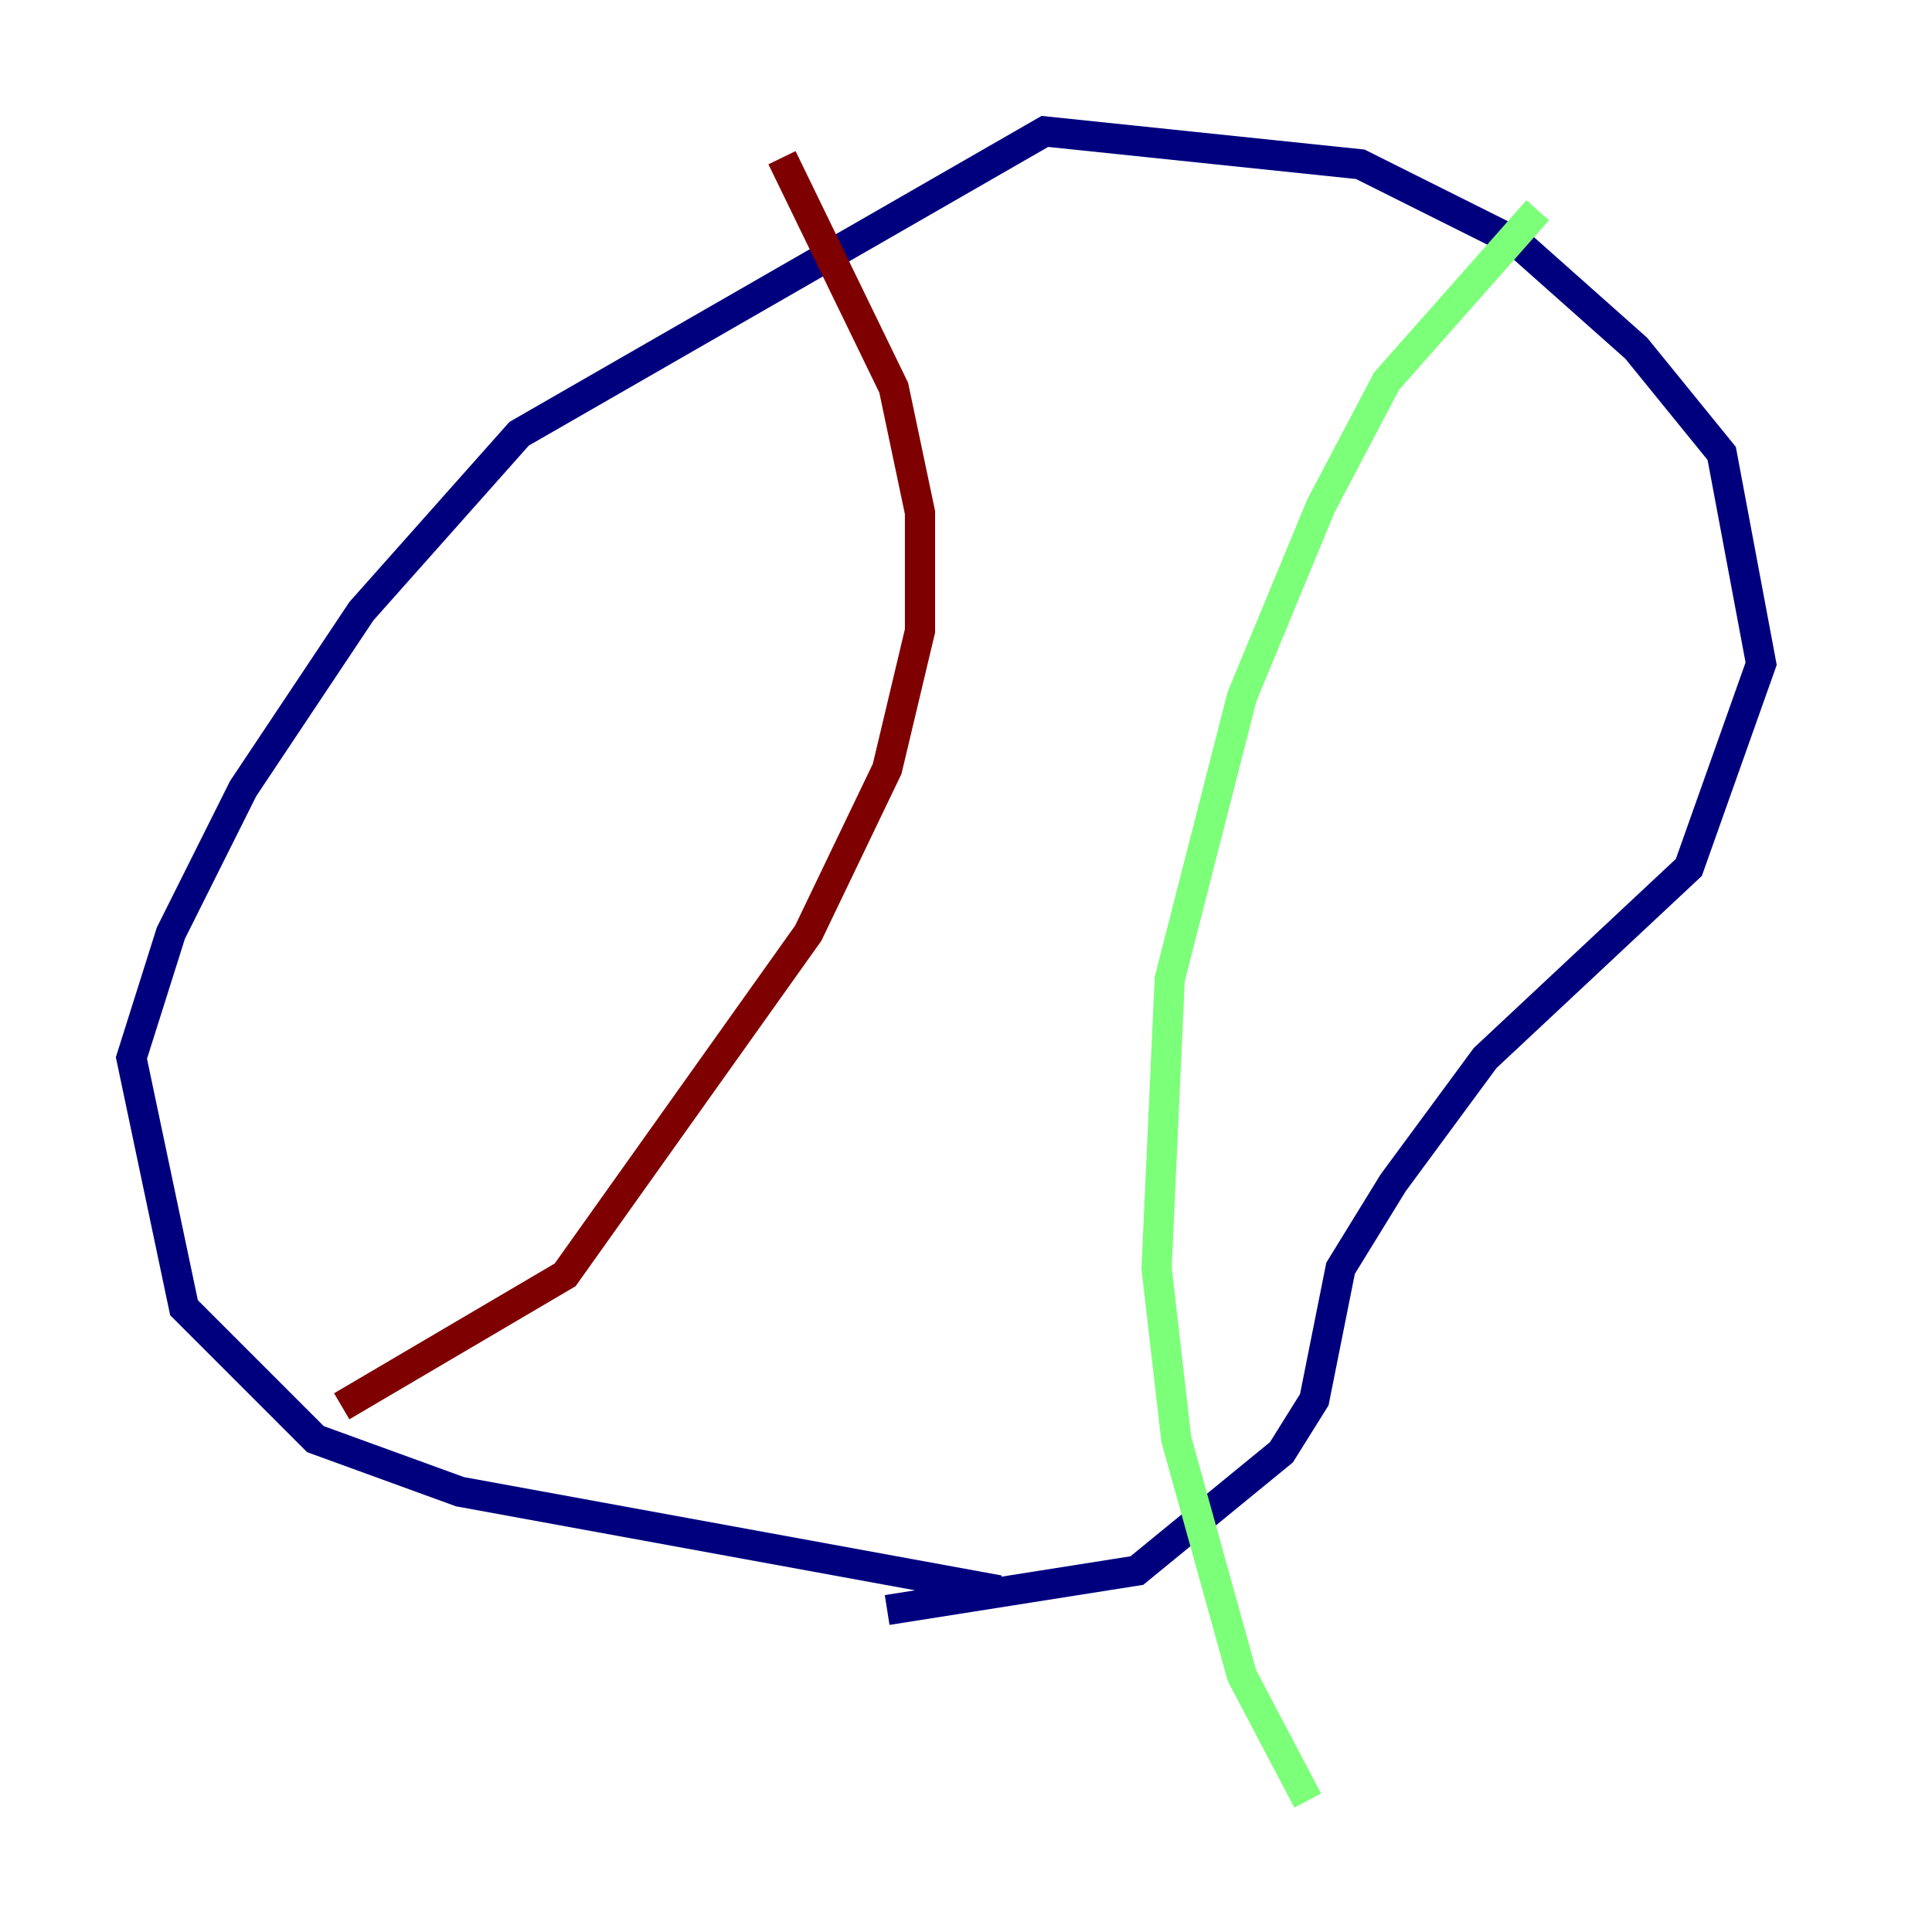 <?xml version="1.0" encoding="utf-8" ?>
<svg baseProfile="tiny" height="128" version="1.2" viewBox="0,0,128,128" width="128" xmlns="http://www.w3.org/2000/svg" xmlns:ev="http://www.w3.org/2001/xml-events" xmlns:xlink="http://www.w3.org/1999/xlink"><defs /><polyline fill="none" points="66.177,105.361 30.476,98.83 20.898,95.347 12.191,86.639 8.707,70.095 11.32,61.823 16.109,52.245 23.946,40.49 34.395,28.735 69.225,8.707 90.122,10.884 100.571,16.109 108.408,23.075 114.068,30.041 116.68,43.973 111.891,57.469 98.395,70.095 92.299,78.367 88.816,84.027 87.075,92.735 84.898,96.218 75.32,104.054 58.776,106.667" stroke="#00007f" stroke-width="2" /><polyline fill="none" points="101.878,13.932 91.864,25.252 87.51,33.524 82.286,46.15 77.497,64.871 76.626,84.027 77.932,95.347 82.286,111.02 86.639,119.293" stroke="#7cff79" stroke-width="2" /><polyline fill="none" points="51.809,10.449 59.211,25.687 60.952,33.959 60.952,41.796 58.776,50.939 53.551,61.823 37.442,84.463 22.64,93.17" stroke="#7f0000" stroke-width="2" /></svg>
